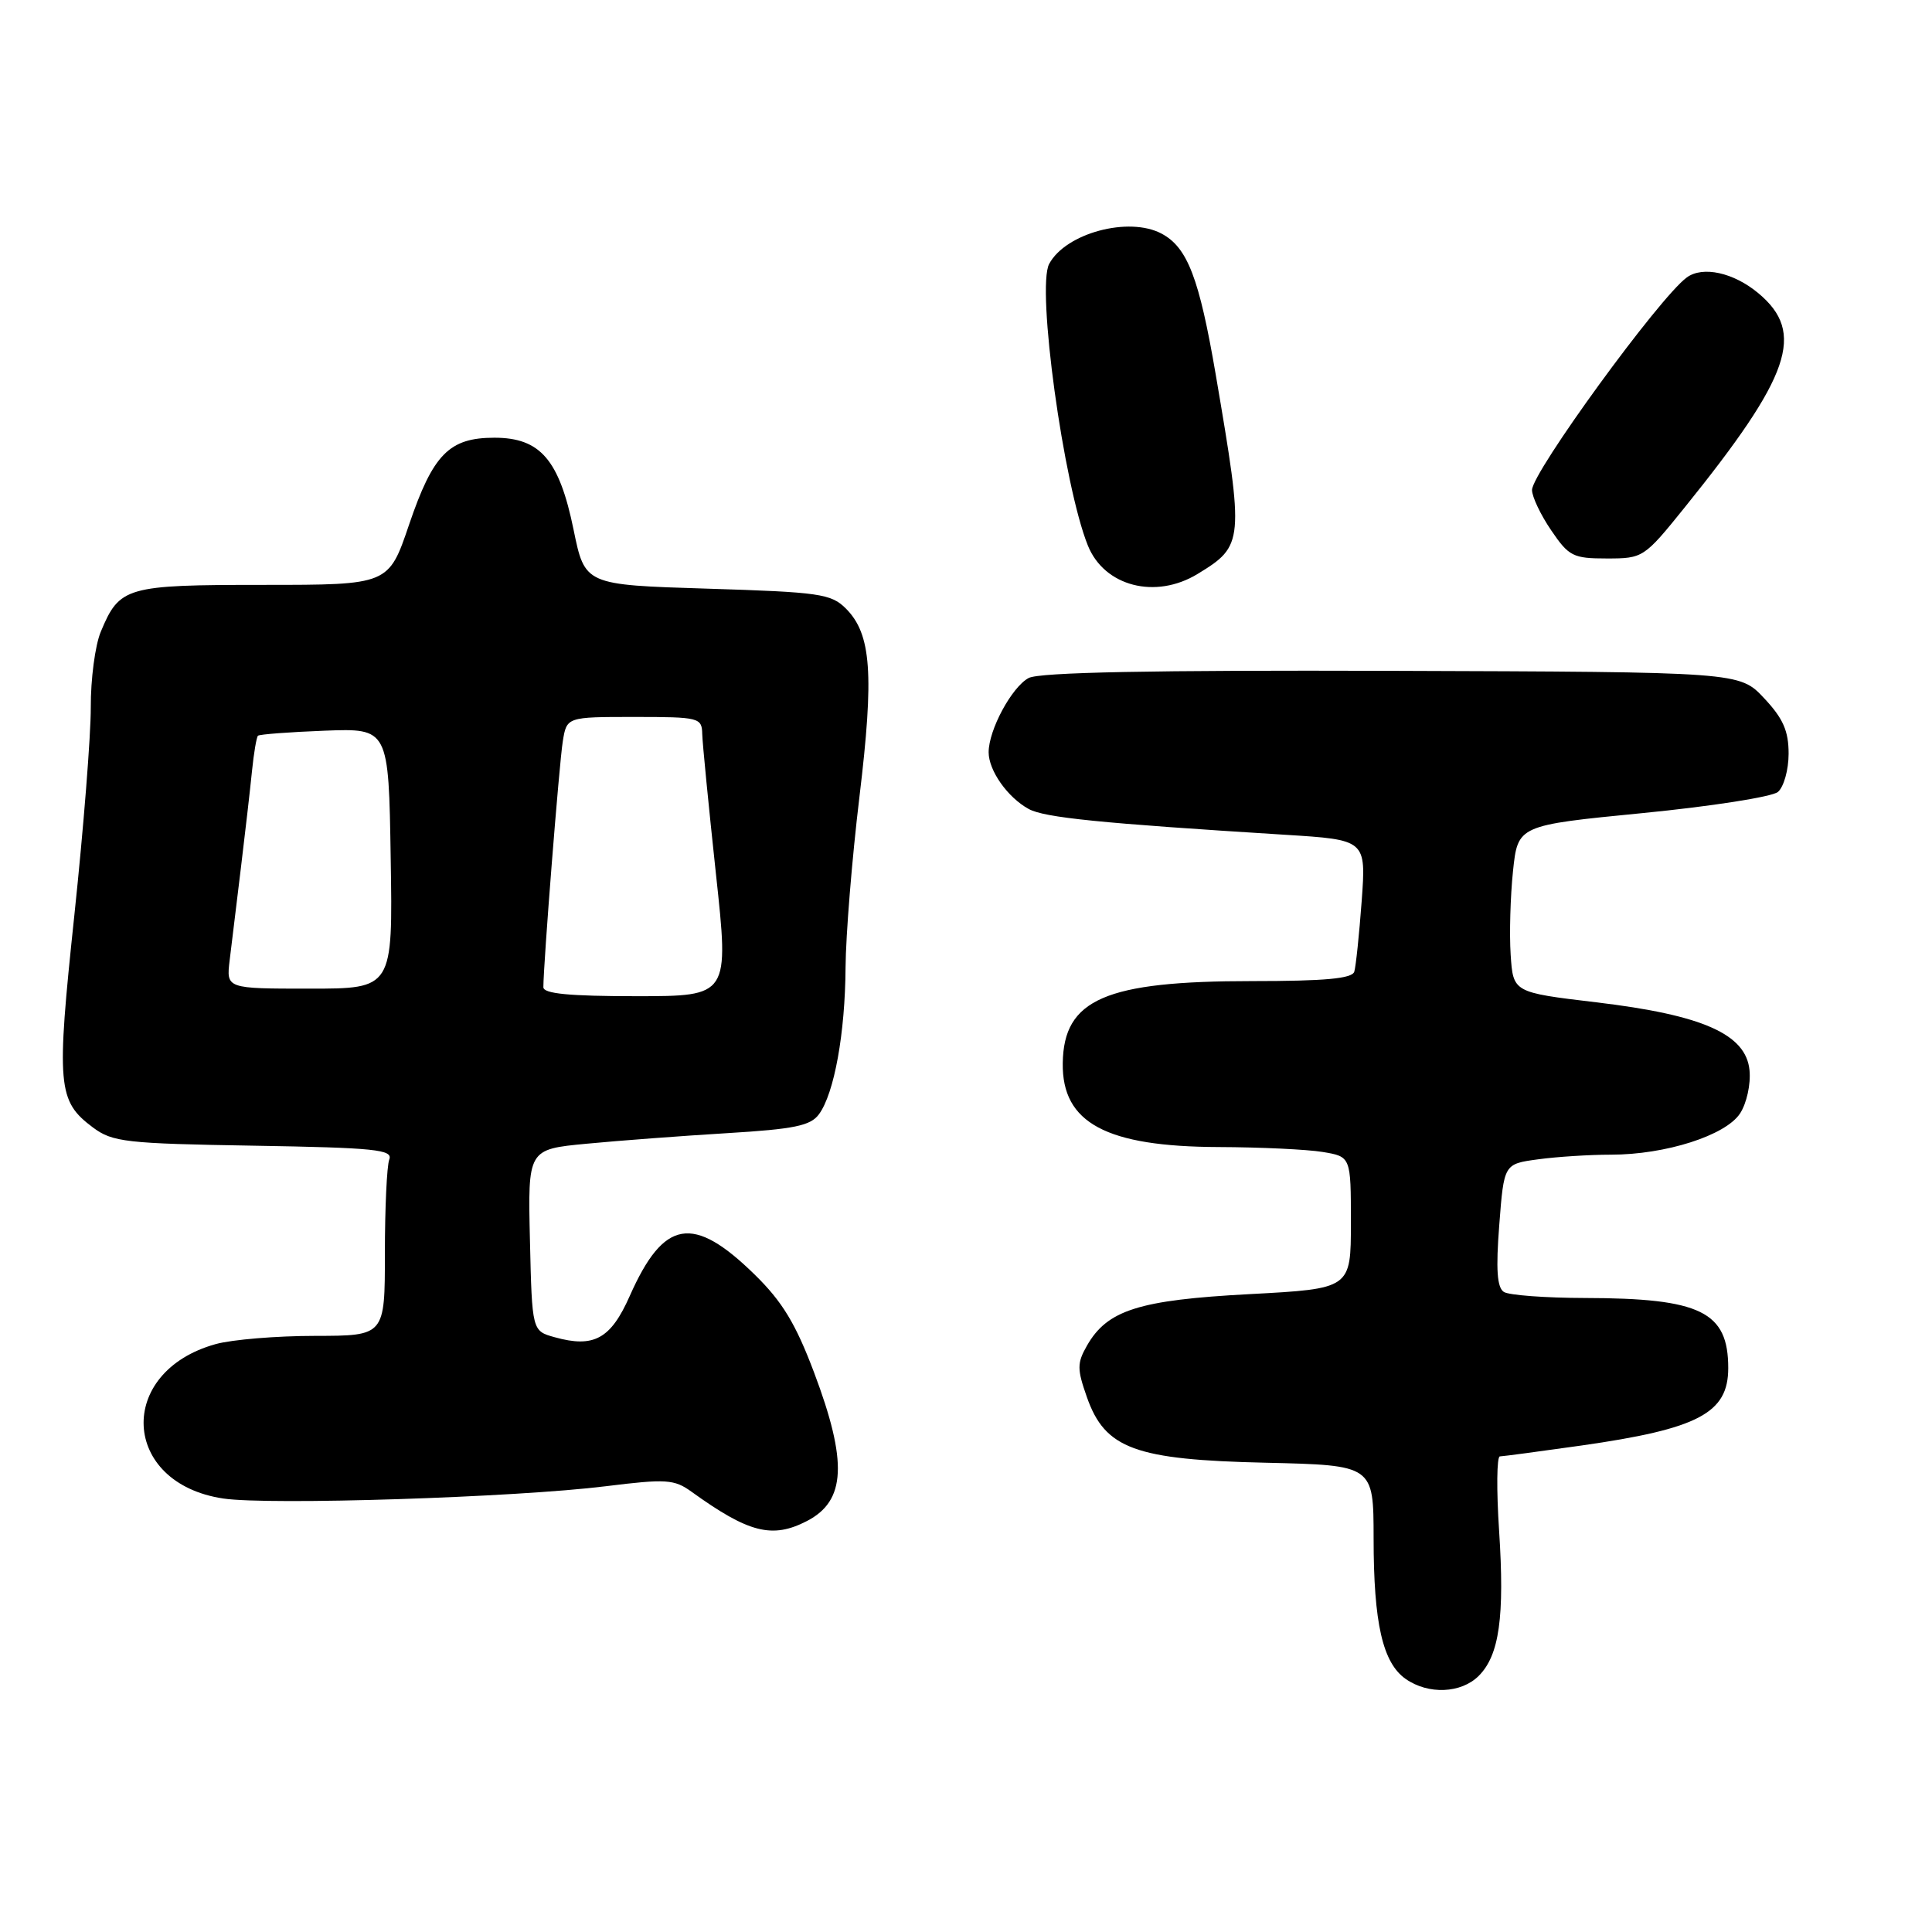 <?xml version="1.0" encoding="UTF-8" standalone="no"?>
<!DOCTYPE svg PUBLIC "-//W3C//DTD SVG 1.1//EN" "http://www.w3.org/Graphics/SVG/1.1/DTD/svg11.dtd" >
<svg xmlns="http://www.w3.org/2000/svg" xmlns:xlink="http://www.w3.org/1999/xlink" version="1.1" viewBox="0 0 256 256">
 <g >
 <path fill="currentColor"
d=" M 195.94 222.06 C 198.67 219.33 199.38 214.25 198.64 202.85 C 198.28 197.43 198.33 192.99 198.74 192.98 C 199.16 192.97 204.02 192.32 209.54 191.54 C 225.04 189.33 229.00 187.25 229.00 181.28 C 229.00 173.80 225.36 172.02 210.00 171.99 C 204.78 171.98 199.94 171.62 199.27 171.19 C 198.37 170.61 198.20 168.22 198.66 162.32 C 199.28 154.23 199.28 154.23 203.78 153.62 C 206.25 153.28 210.61 153.00 213.46 153.00 C 220.69 153.00 228.66 150.46 230.57 147.53 C 231.44 146.20 232.00 143.66 231.82 141.82 C 231.36 137.03 225.63 134.49 211.50 132.81 C 200.50 131.50 200.50 131.50 200.17 126.50 C 199.99 123.75 200.13 118.77 200.48 115.43 C 201.12 109.36 201.12 109.36 217.64 107.74 C 226.72 106.85 234.79 105.59 235.58 104.94 C 236.36 104.28 237.00 102.01 237.00 99.86 C 237.00 96.85 236.27 95.19 233.75 92.51 C 230.50 89.04 230.50 89.04 184.42 88.89 C 152.72 88.79 137.71 89.08 136.30 89.84 C 134.06 91.04 131.00 96.72 131.00 99.68 C 131.00 102.10 133.51 105.66 136.30 107.19 C 138.39 108.34 145.73 109.08 170.26 110.61 C 181.02 111.28 181.02 111.28 180.43 119.39 C 180.10 123.85 179.66 128.06 179.45 128.75 C 179.17 129.67 175.56 130.00 165.90 130.00 C 146.46 130.00 140.94 132.40 140.82 140.88 C 140.71 148.80 146.56 151.94 161.50 151.99 C 167.00 152.01 173.19 152.30 175.25 152.64 C 179.00 153.26 179.00 153.26 179.00 162.01 C 179.00 170.76 179.00 170.76 165.55 171.48 C 150.90 172.26 146.71 173.59 144.02 178.32 C 142.71 180.62 142.71 181.41 144.02 185.13 C 146.43 191.98 150.39 193.43 167.75 193.82 C 182.00 194.15 182.00 194.15 182.01 203.82 C 182.01 215.08 183.21 220.33 186.26 222.47 C 189.26 224.57 193.61 224.39 195.94 222.06 Z  M 106.93 201.54 C 112.09 198.87 112.34 193.72 107.86 181.84 C 105.43 175.39 103.65 172.46 100.01 168.90 C 91.83 160.89 87.96 161.55 83.45 171.71 C 80.93 177.41 78.70 178.64 73.50 177.19 C 70.50 176.36 70.50 176.36 70.22 164.33 C 69.94 152.29 69.94 152.29 77.72 151.55 C 82.00 151.14 90.37 150.51 96.33 150.15 C 105.26 149.61 107.40 149.17 108.52 147.64 C 110.55 144.87 111.99 136.87 112.04 128.20 C 112.07 123.97 112.89 113.79 113.88 105.59 C 115.84 89.32 115.46 84.02 112.09 80.64 C 110.13 78.68 108.62 78.46 93.73 78.00 C 77.50 77.50 77.50 77.50 76.00 70.18 C 74.10 60.91 71.59 58.00 65.51 58.00 C 59.52 58.00 57.38 60.18 54.21 69.50 C 51.50 77.50 51.50 77.50 34.91 77.50 C 16.67 77.50 15.84 77.74 13.35 83.72 C 12.61 85.49 12.01 89.99 12.03 93.72 C 12.04 97.45 11.06 109.86 9.85 121.29 C 7.45 143.93 7.62 145.89 12.32 149.40 C 14.91 151.33 16.67 151.53 33.65 151.81 C 49.72 152.08 52.09 152.33 51.58 153.64 C 51.26 154.48 51.00 160.08 51.00 166.08 C 51.00 177.00 51.00 177.00 41.75 177.01 C 36.66 177.01 30.74 177.50 28.58 178.10 C 15.33 181.78 16.05 196.54 29.58 198.56 C 35.63 199.47 68.35 198.42 80.30 196.93 C 88.29 195.94 89.34 196.01 91.64 197.67 C 99.22 203.13 102.33 203.92 106.93 201.54 Z  M 158.69 76.05 C 164.83 72.31 164.87 71.79 161.09 49.63 C 158.90 36.84 157.35 32.79 153.92 30.96 C 149.58 28.64 141.20 30.89 139.02 34.97 C 137.32 38.13 140.92 64.29 144.15 72.29 C 146.33 77.70 153.11 79.45 158.69 76.05 Z  M 223.22 67.25 C 237.31 49.78 239.27 44.09 232.99 38.85 C 229.71 36.11 225.61 35.21 223.50 36.77 C 219.87 39.42 203.00 62.60 203.00 64.93 C 203.00 65.81 204.14 68.22 205.54 70.27 C 207.88 73.72 208.44 74.00 212.92 74.00 C 217.71 74.00 217.85 73.91 223.22 67.25 Z  M 72.00 130.81 C 72.00 127.78 74.10 101.14 74.57 98.25 C 75.09 95.00 75.09 95.00 84.05 95.00 C 92.65 95.00 93.00 95.09 93.05 97.25 C 93.08 98.49 93.90 106.81 94.86 115.75 C 96.62 132.00 96.62 132.00 84.31 132.00 C 75.44 132.00 72.00 131.67 72.00 130.81 Z  M 30.43 127.25 C 30.68 125.19 31.35 119.67 31.92 115.00 C 32.49 110.33 33.15 104.55 33.39 102.17 C 33.63 99.78 33.99 97.68 34.18 97.49 C 34.37 97.30 38.34 97.00 43.01 96.82 C 51.50 96.50 51.50 96.50 51.77 113.75 C 52.05 131.00 52.05 131.00 41.01 131.00 C 29.98 131.00 29.98 131.00 30.43 127.25 Z "/>
</g>
</svg>